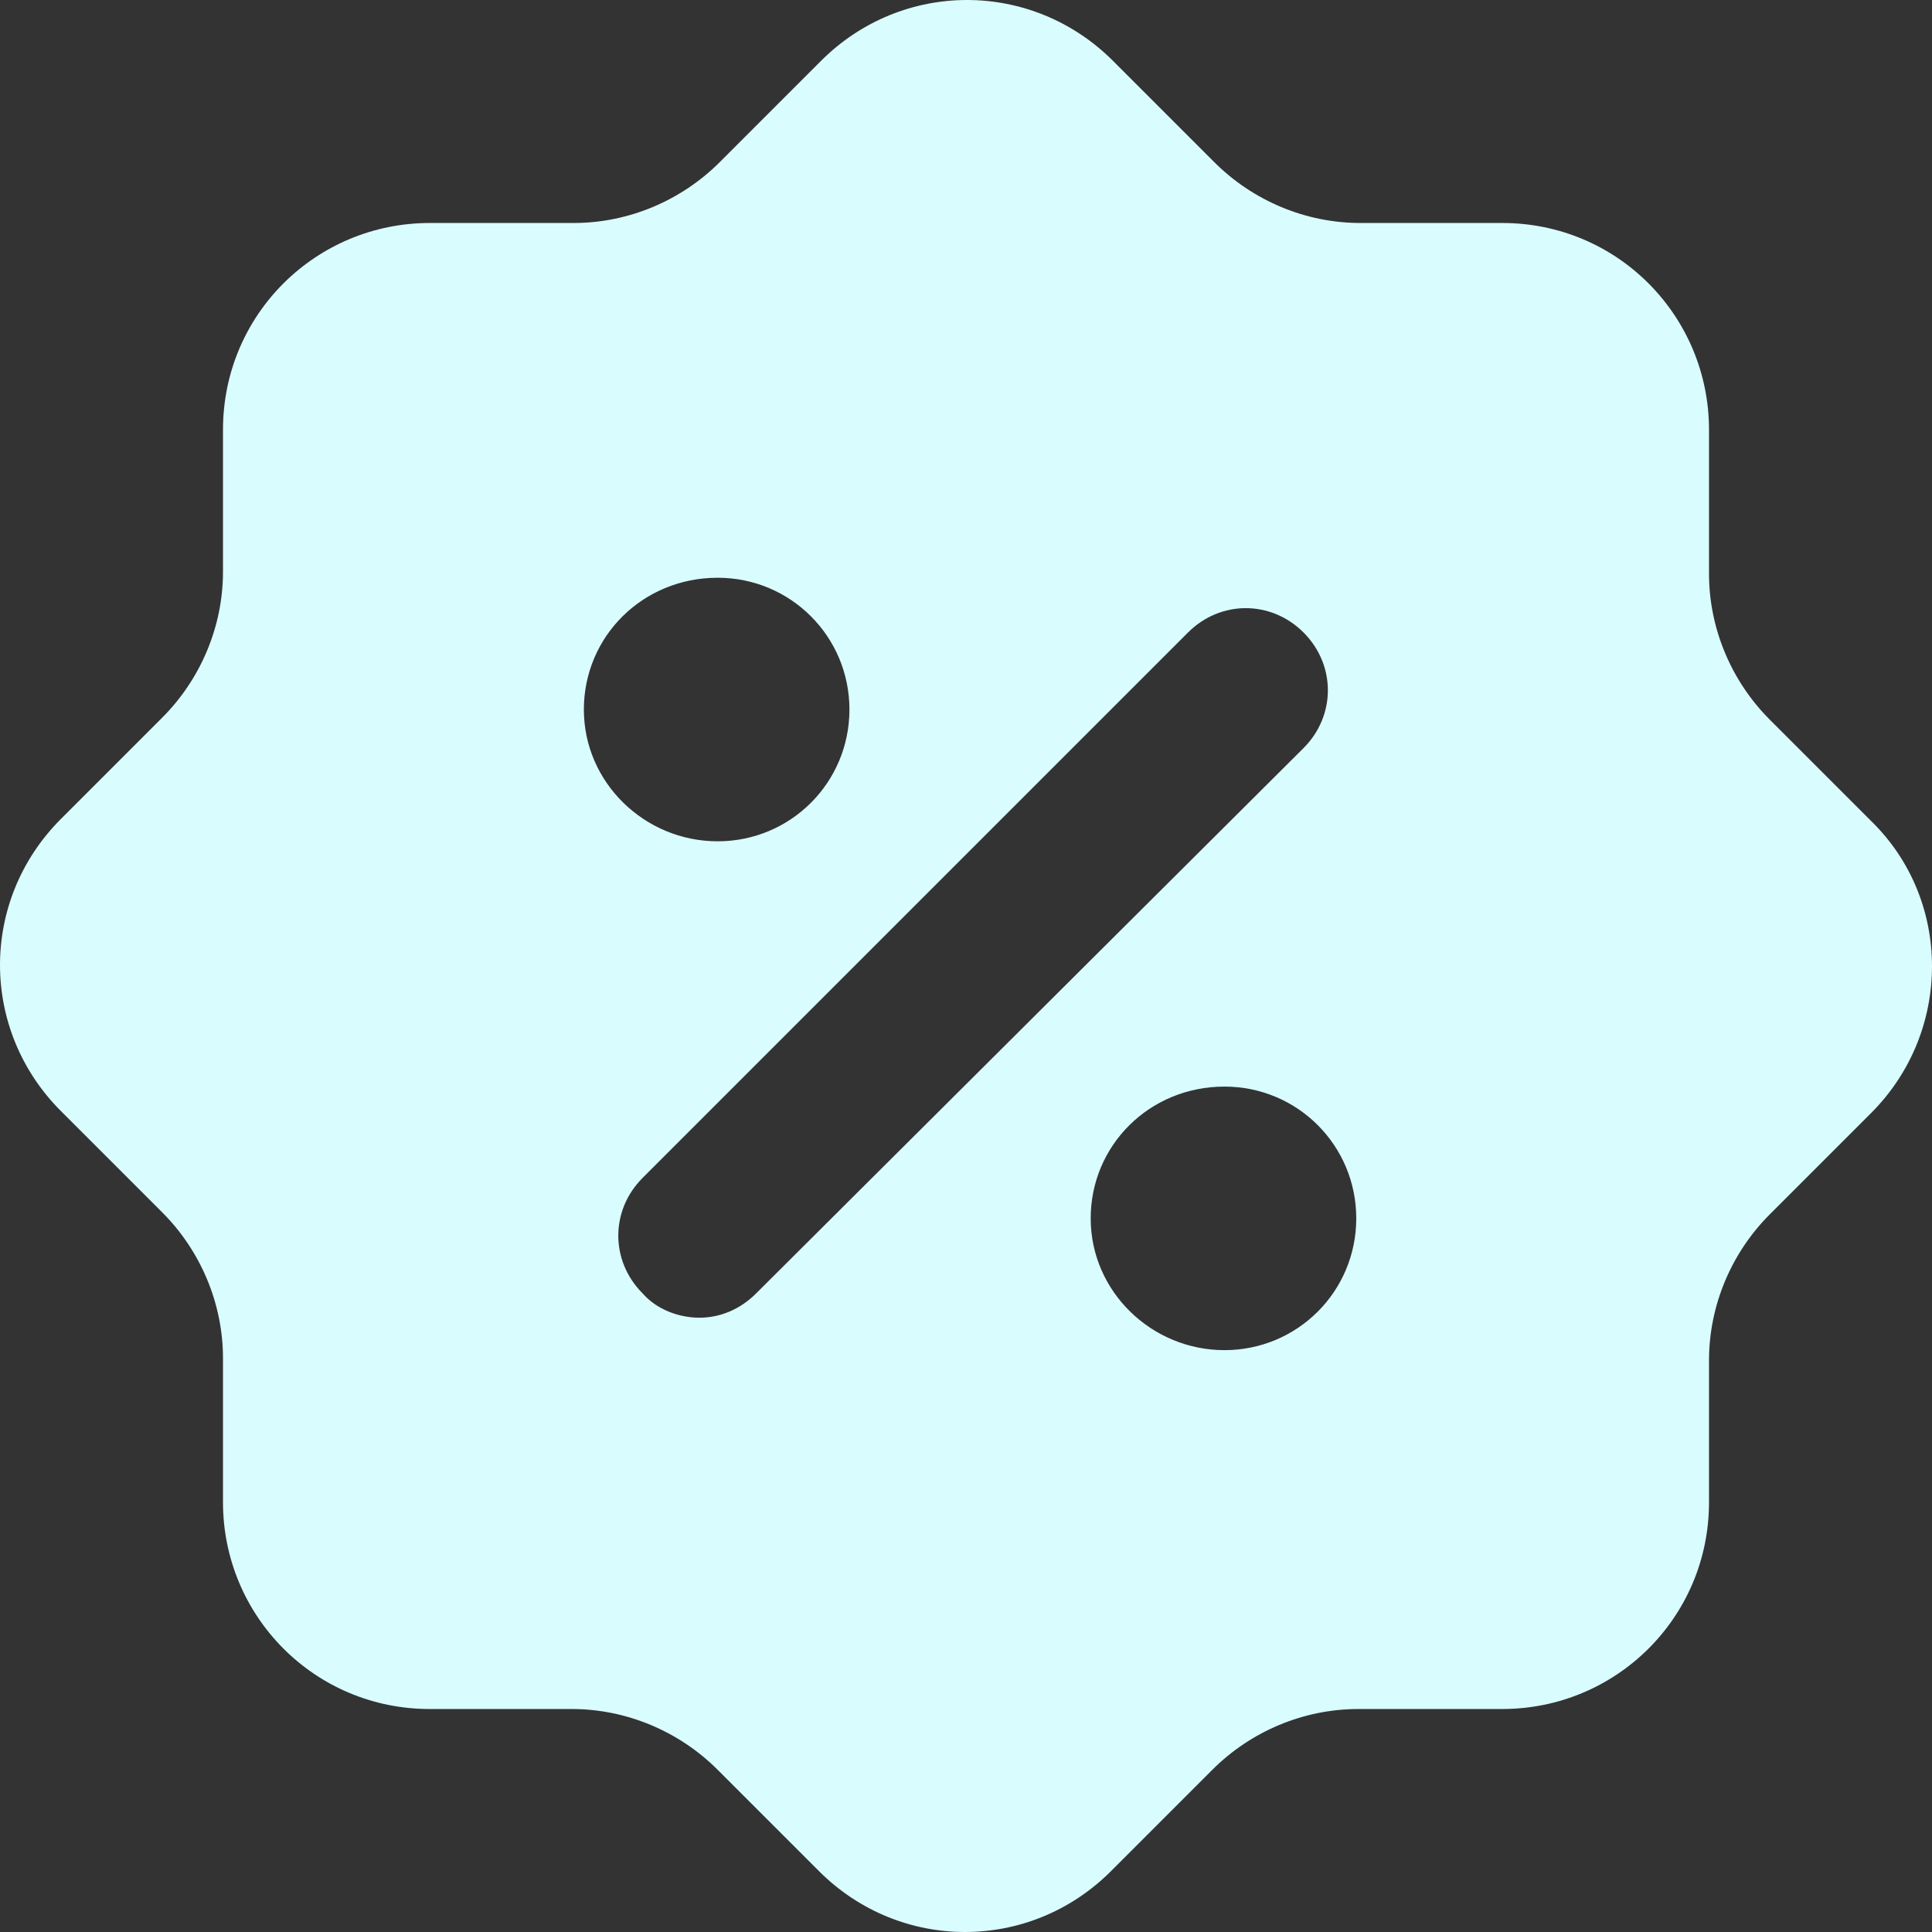 <?xml version="1.0" encoding="UTF-8"?>
<svg width="24px" height="24px" viewBox="0 0 24 24" version="1.1" xmlns="http://www.w3.org/2000/svg" xmlns:xlink="http://www.w3.org/1999/xlink">
    <rect x="0" y="0" width="24" height="24" fill="#333333" stroke="none"/>
    <!-- Generator: sketchtool 56.2 (101010) - https://sketch.com -->
    <title>2F231981-AE6D-4E6F-94BE-F1643164FA0E</title>
    <desc>Created with sketchtool.</desc>
    <g id="Page-1" stroke="none" stroke-width="1" fill="none" fill-rule="evenodd">
        <g id="子選單" transform="translate(-1080, -195)">
            <g id="icon/子選單/marketing-activities" transform="translate(1080, 195)">
                <rect id="Rectangle" fill="#D8D8D8" opacity="0" x="0" y="0" width="24" height="24"></rect>
                <path d="M23.244,10.199 L21.985,8.94 C21.507,8.462 21.23,7.807 21.23,7.127 L21.23,5.339 C21.23,3.929 20.097,2.77 18.661,2.77 L16.898,2.77 C16.218,2.77 15.563,2.493 15.085,2.015 L13.826,0.756 C12.818,-0.252 11.207,-0.252 10.199,0.756 L8.94,2.015 C8.462,2.493 7.807,2.77 7.127,2.77 L5.339,2.77 C3.929,2.77 2.77,3.903 2.77,5.339 L2.77,7.102 C2.77,7.782 2.493,8.437 2.015,8.915 L0.756,10.174 C-0.252,11.182 -0.252,12.793 0.756,13.801 L2.015,15.06 C2.493,15.538 2.77,16.193 2.77,16.873 L2.77,18.661 C2.77,20.071 3.903,21.23 5.339,21.23 L7.102,21.23 C7.782,21.23 8.437,21.507 8.915,21.985 L10.174,23.244 C11.182,24.252 12.793,24.252 13.801,23.244 L15.06,21.985 C15.538,21.507 16.193,21.23 16.873,21.23 L18.661,21.23 C20.071,21.23 21.23,20.097 21.23,18.661 L21.23,16.898 C21.23,16.218 21.507,15.563 21.985,15.085 L23.244,13.826 C24.252,12.818 24.252,11.182 23.244,10.199 Z M8.915,7.177 C9.822,7.177 10.552,7.908 10.552,8.814 C10.552,9.721 9.822,10.451 8.915,10.451 C8.008,10.451 7.253,9.721 7.253,8.814 C7.253,7.908 7.983,7.177 8.915,7.177 Z M9.393,16.067 C9.192,16.269 8.94,16.369 8.688,16.369 C8.437,16.369 8.159,16.269 7.983,16.067 C7.58,15.664 7.58,15.035 7.983,14.632 L14.758,7.857 C15.161,7.454 15.79,7.454 16.193,7.857 C16.596,8.26 16.596,8.89 16.193,9.293 L9.393,16.067 Z M15.211,16.772 C14.304,16.772 13.549,16.042 13.549,15.135 C13.549,14.229 14.279,13.498 15.211,13.498 C16.118,13.498 16.848,14.229 16.848,15.135 C16.848,16.042 16.118,16.772 15.211,16.772 Z" id="Mask" fill="#D9FCFF" fill-rule="nonzero"></path>
            </g>
        </g>
    </g>
</svg>